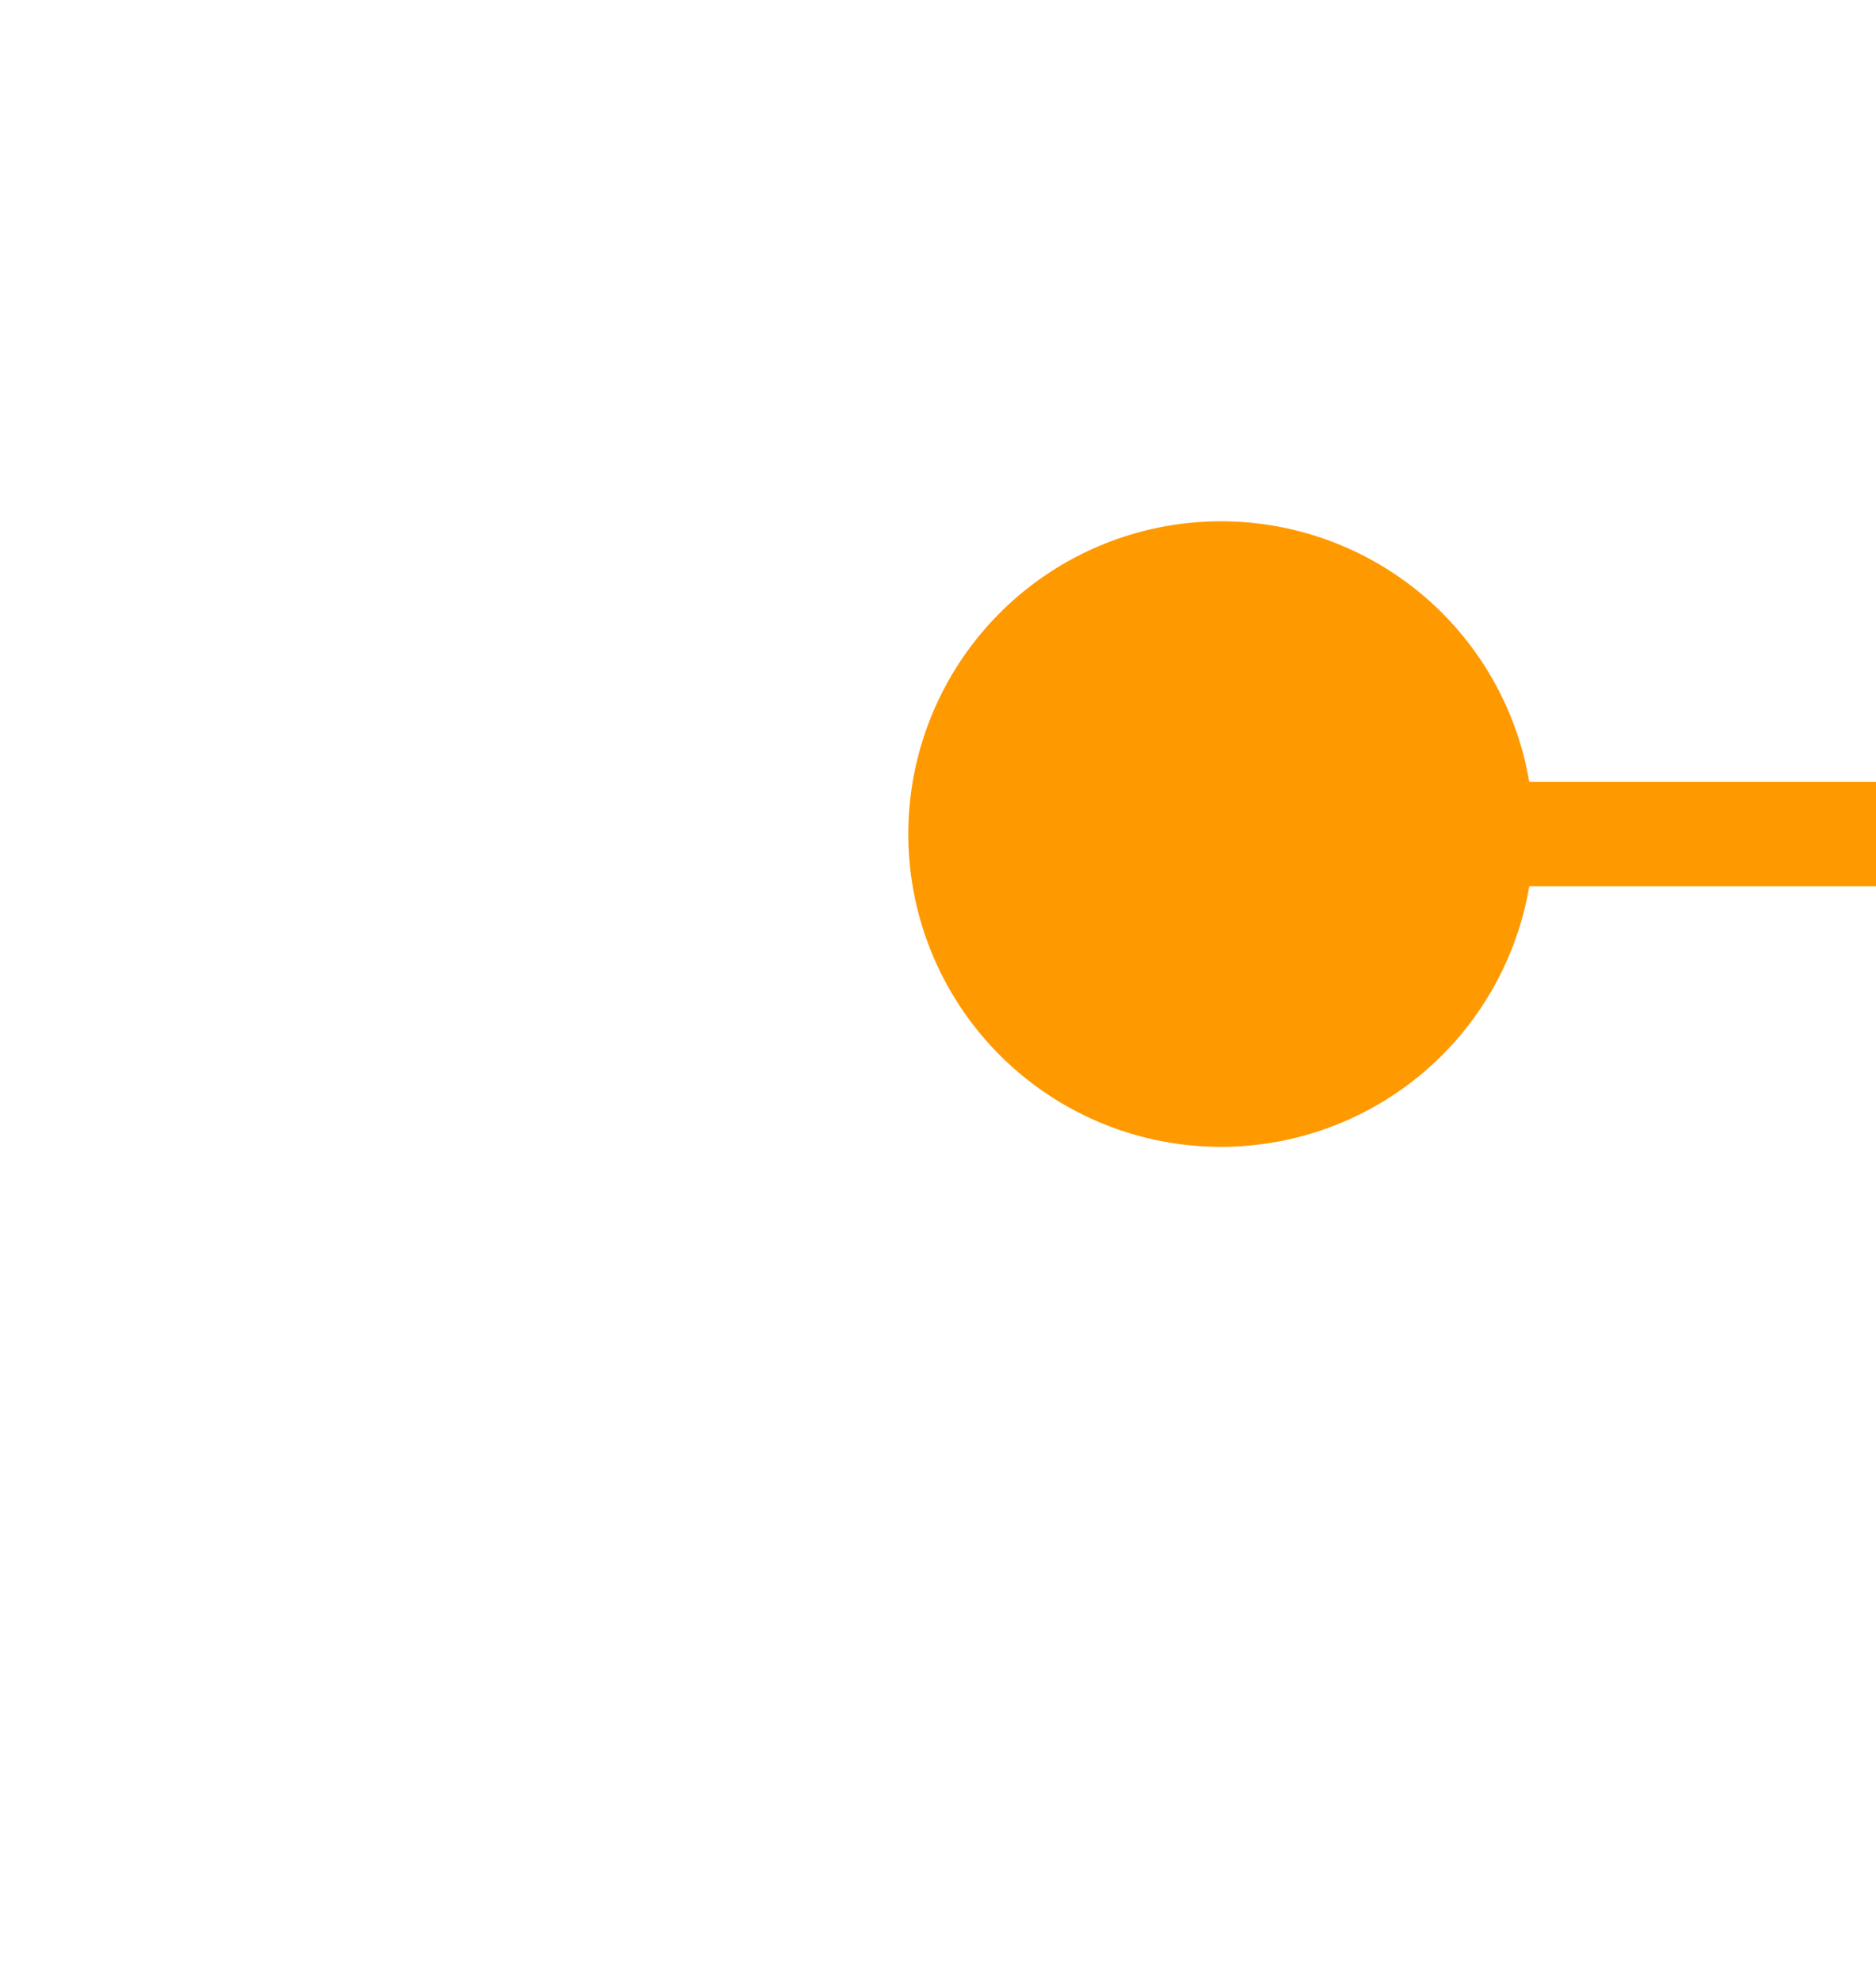 ﻿<?xml version="1.0" encoding="utf-8"?>
<svg version="1.1" xmlns:xlink="http://www.w3.org/1999/xlink" width="18px" height="19px" preserveAspectRatio="xMidYMin meet" viewBox="4380 2487  16 19" xmlns="http://www.w3.org/2000/svg">
  <path d="M 4388.5 2495  L 4489.477 2495  A 5 5 0 0 1 4494.977 2500 L 4494.977 2775  A 5 5 0 0 0 4499.977 2780.5 L 4579 2780.5  " stroke-width="1" stroke="#ff9900" fill="none" />
  <path d="M 4390.715 2492  A 3 3 0 0 0 4387.715 2495 A 3 3 0 0 0 4390.715 2498 A 3 3 0 0 0 4393.715 2495 A 3 3 0 0 0 4390.715 2492 Z M 4578 2786.8  L 4584 2780.5  L 4578 2774.2  L 4578 2786.8  Z " fill-rule="nonzero" fill="#ff9900" stroke="none" />
</svg>